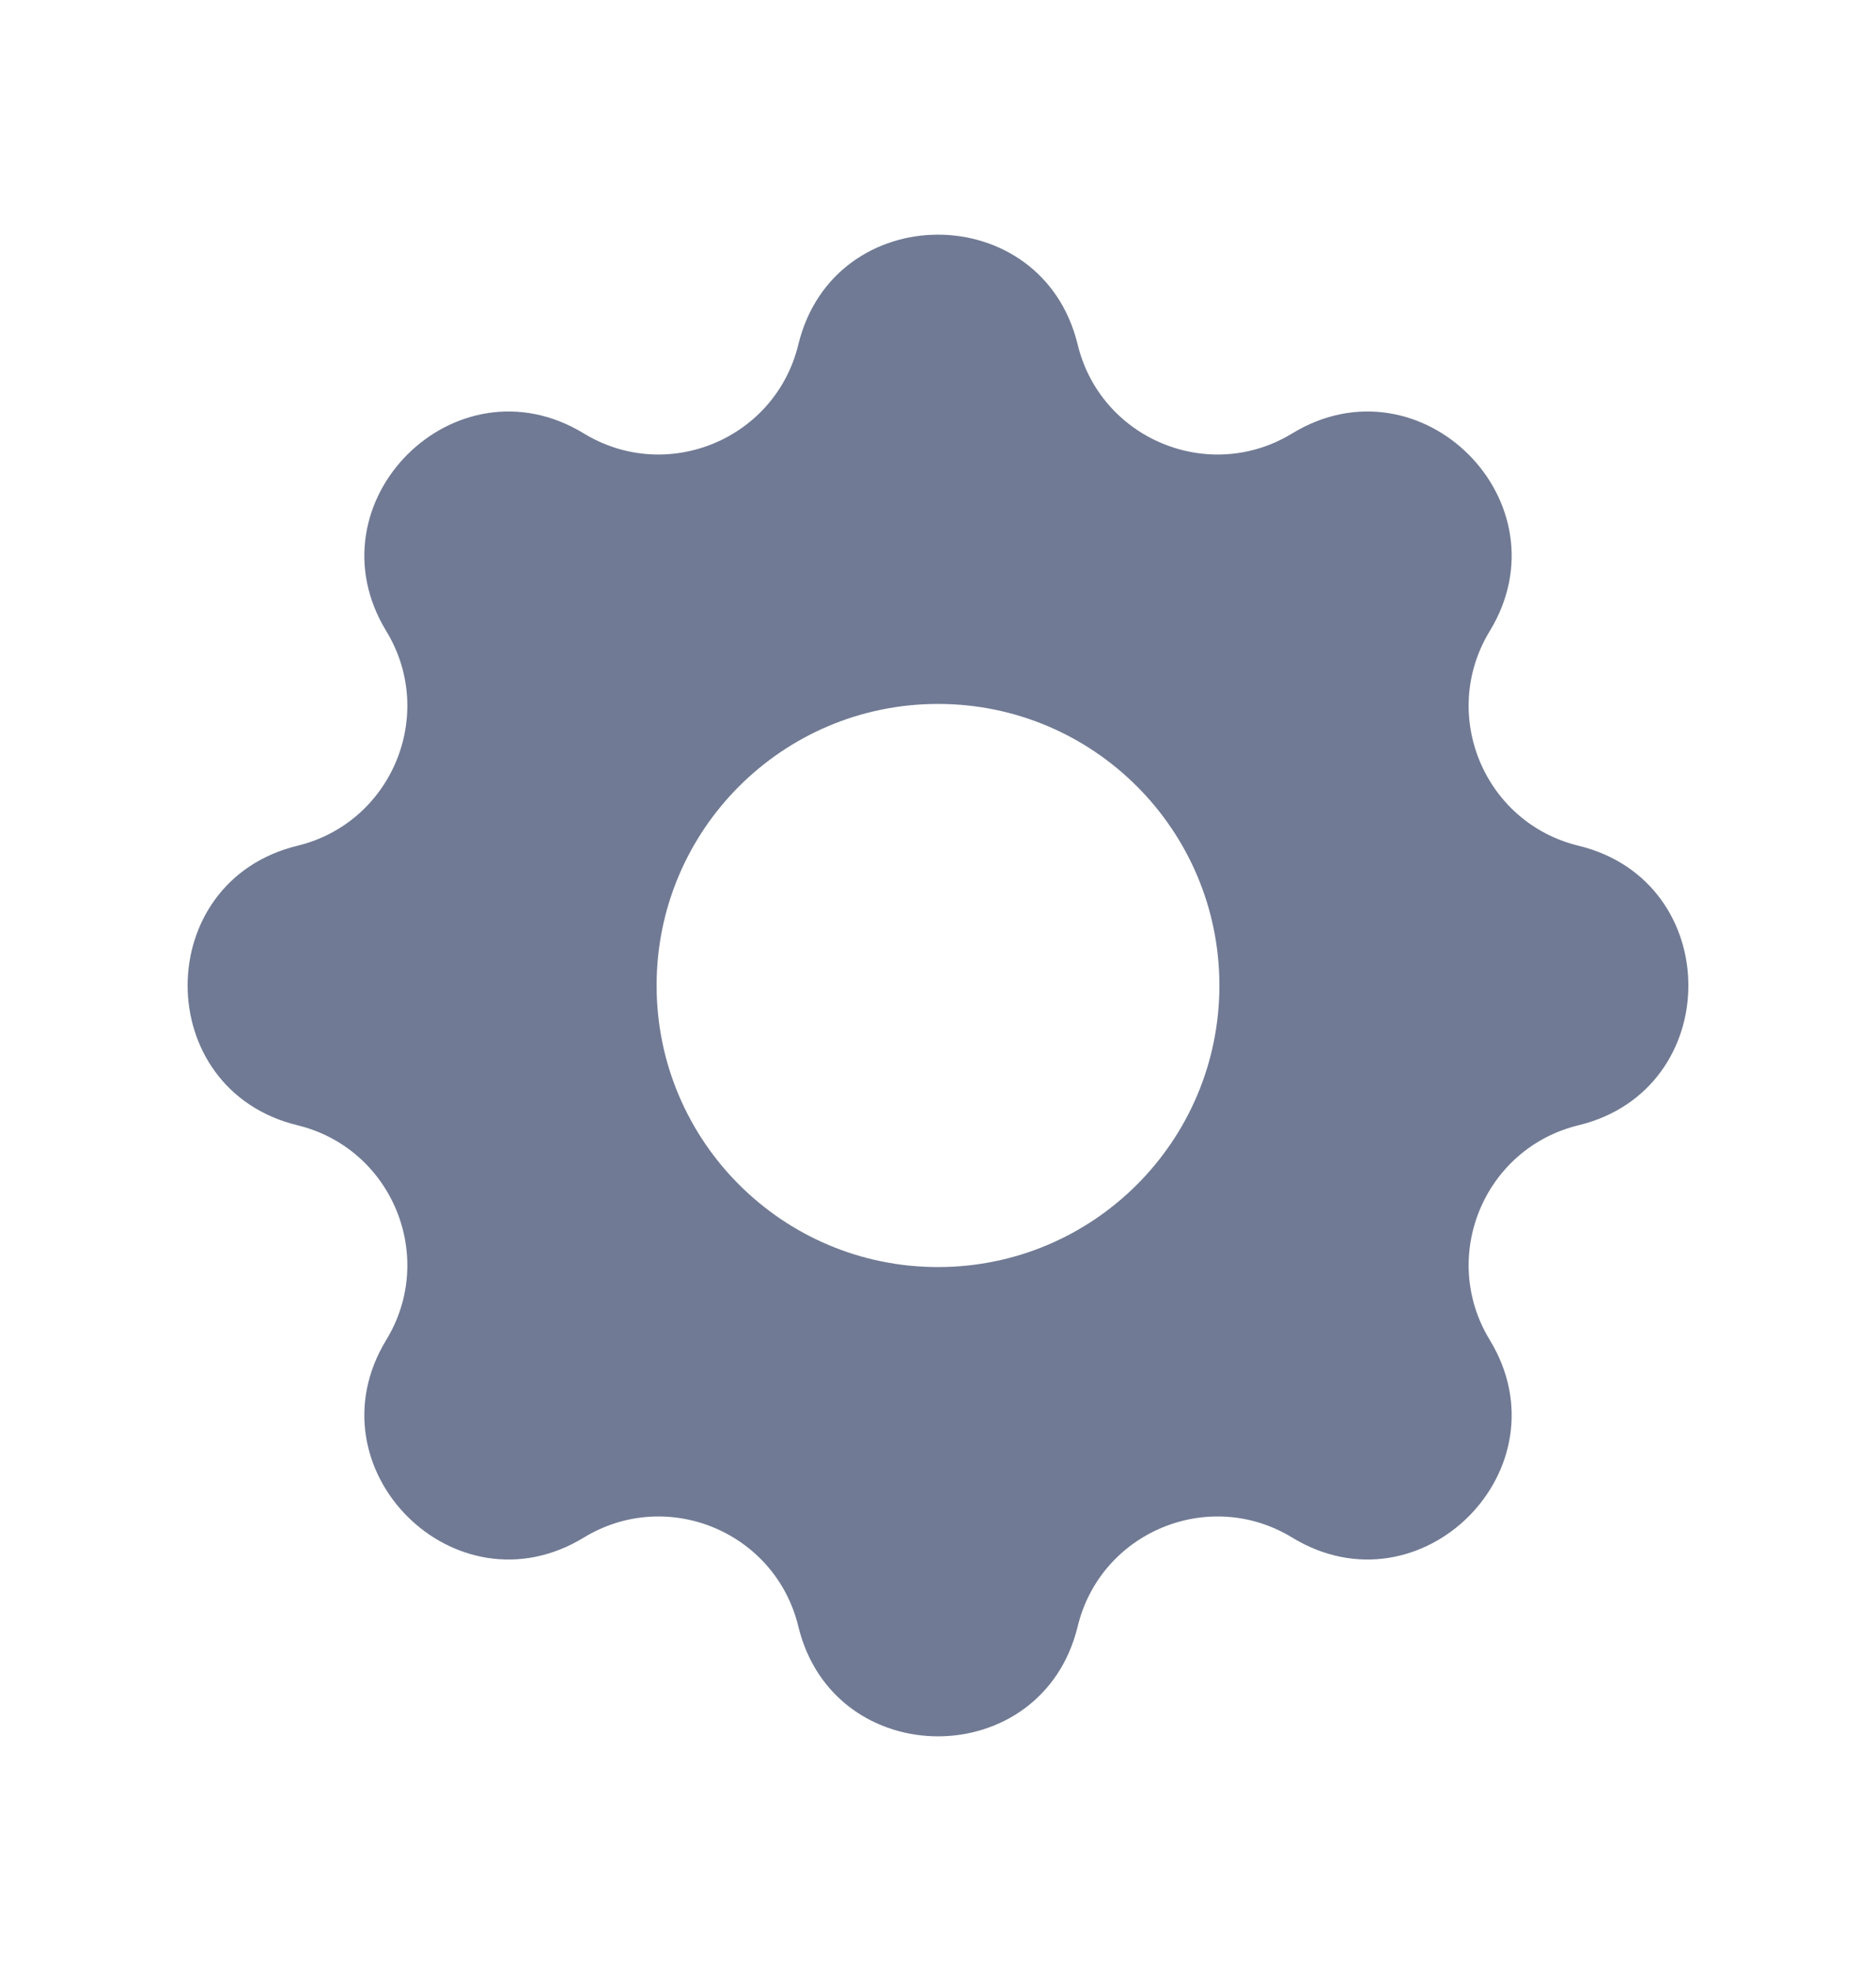 <svg width="20" height="21" viewBox="0 0 20 21" fill="none" xmlns="http://www.w3.org/2000/svg">
<path fill-rule="evenodd" clip-rule="evenodd" d="M11.489 3.671C11.11 2.11 8.89 2.11 8.511 3.671C8.266 4.679 7.11 5.158 6.224 4.618C4.852 3.782 3.282 5.352 4.118 6.724C4.658 7.61 4.179 8.766 3.171 9.011C1.61 9.39 1.61 11.61 3.171 11.989C4.179 12.234 4.658 13.39 4.118 14.276C3.282 15.648 4.852 17.218 6.224 16.382C7.11 15.842 8.266 16.32 8.511 17.329C8.89 18.89 11.11 18.89 11.489 17.329C11.734 16.32 12.89 15.842 13.776 16.382C15.148 17.218 16.718 15.648 15.882 14.276C15.342 13.39 15.82 12.234 16.829 11.989C18.39 11.61 18.39 9.39 16.829 9.011C15.82 8.766 15.342 7.61 15.882 6.724C16.718 5.352 15.148 3.782 13.776 4.618C12.89 5.158 11.734 4.679 11.489 3.671ZM10 13.5C11.657 13.5 13 12.157 13 10.5C13 8.843 11.657 7.5 10 7.5C8.343 7.5 7 8.843 7 10.5C7 12.157 8.343 13.5 10 13.5Z" fill="#707A94"/>
</svg>
